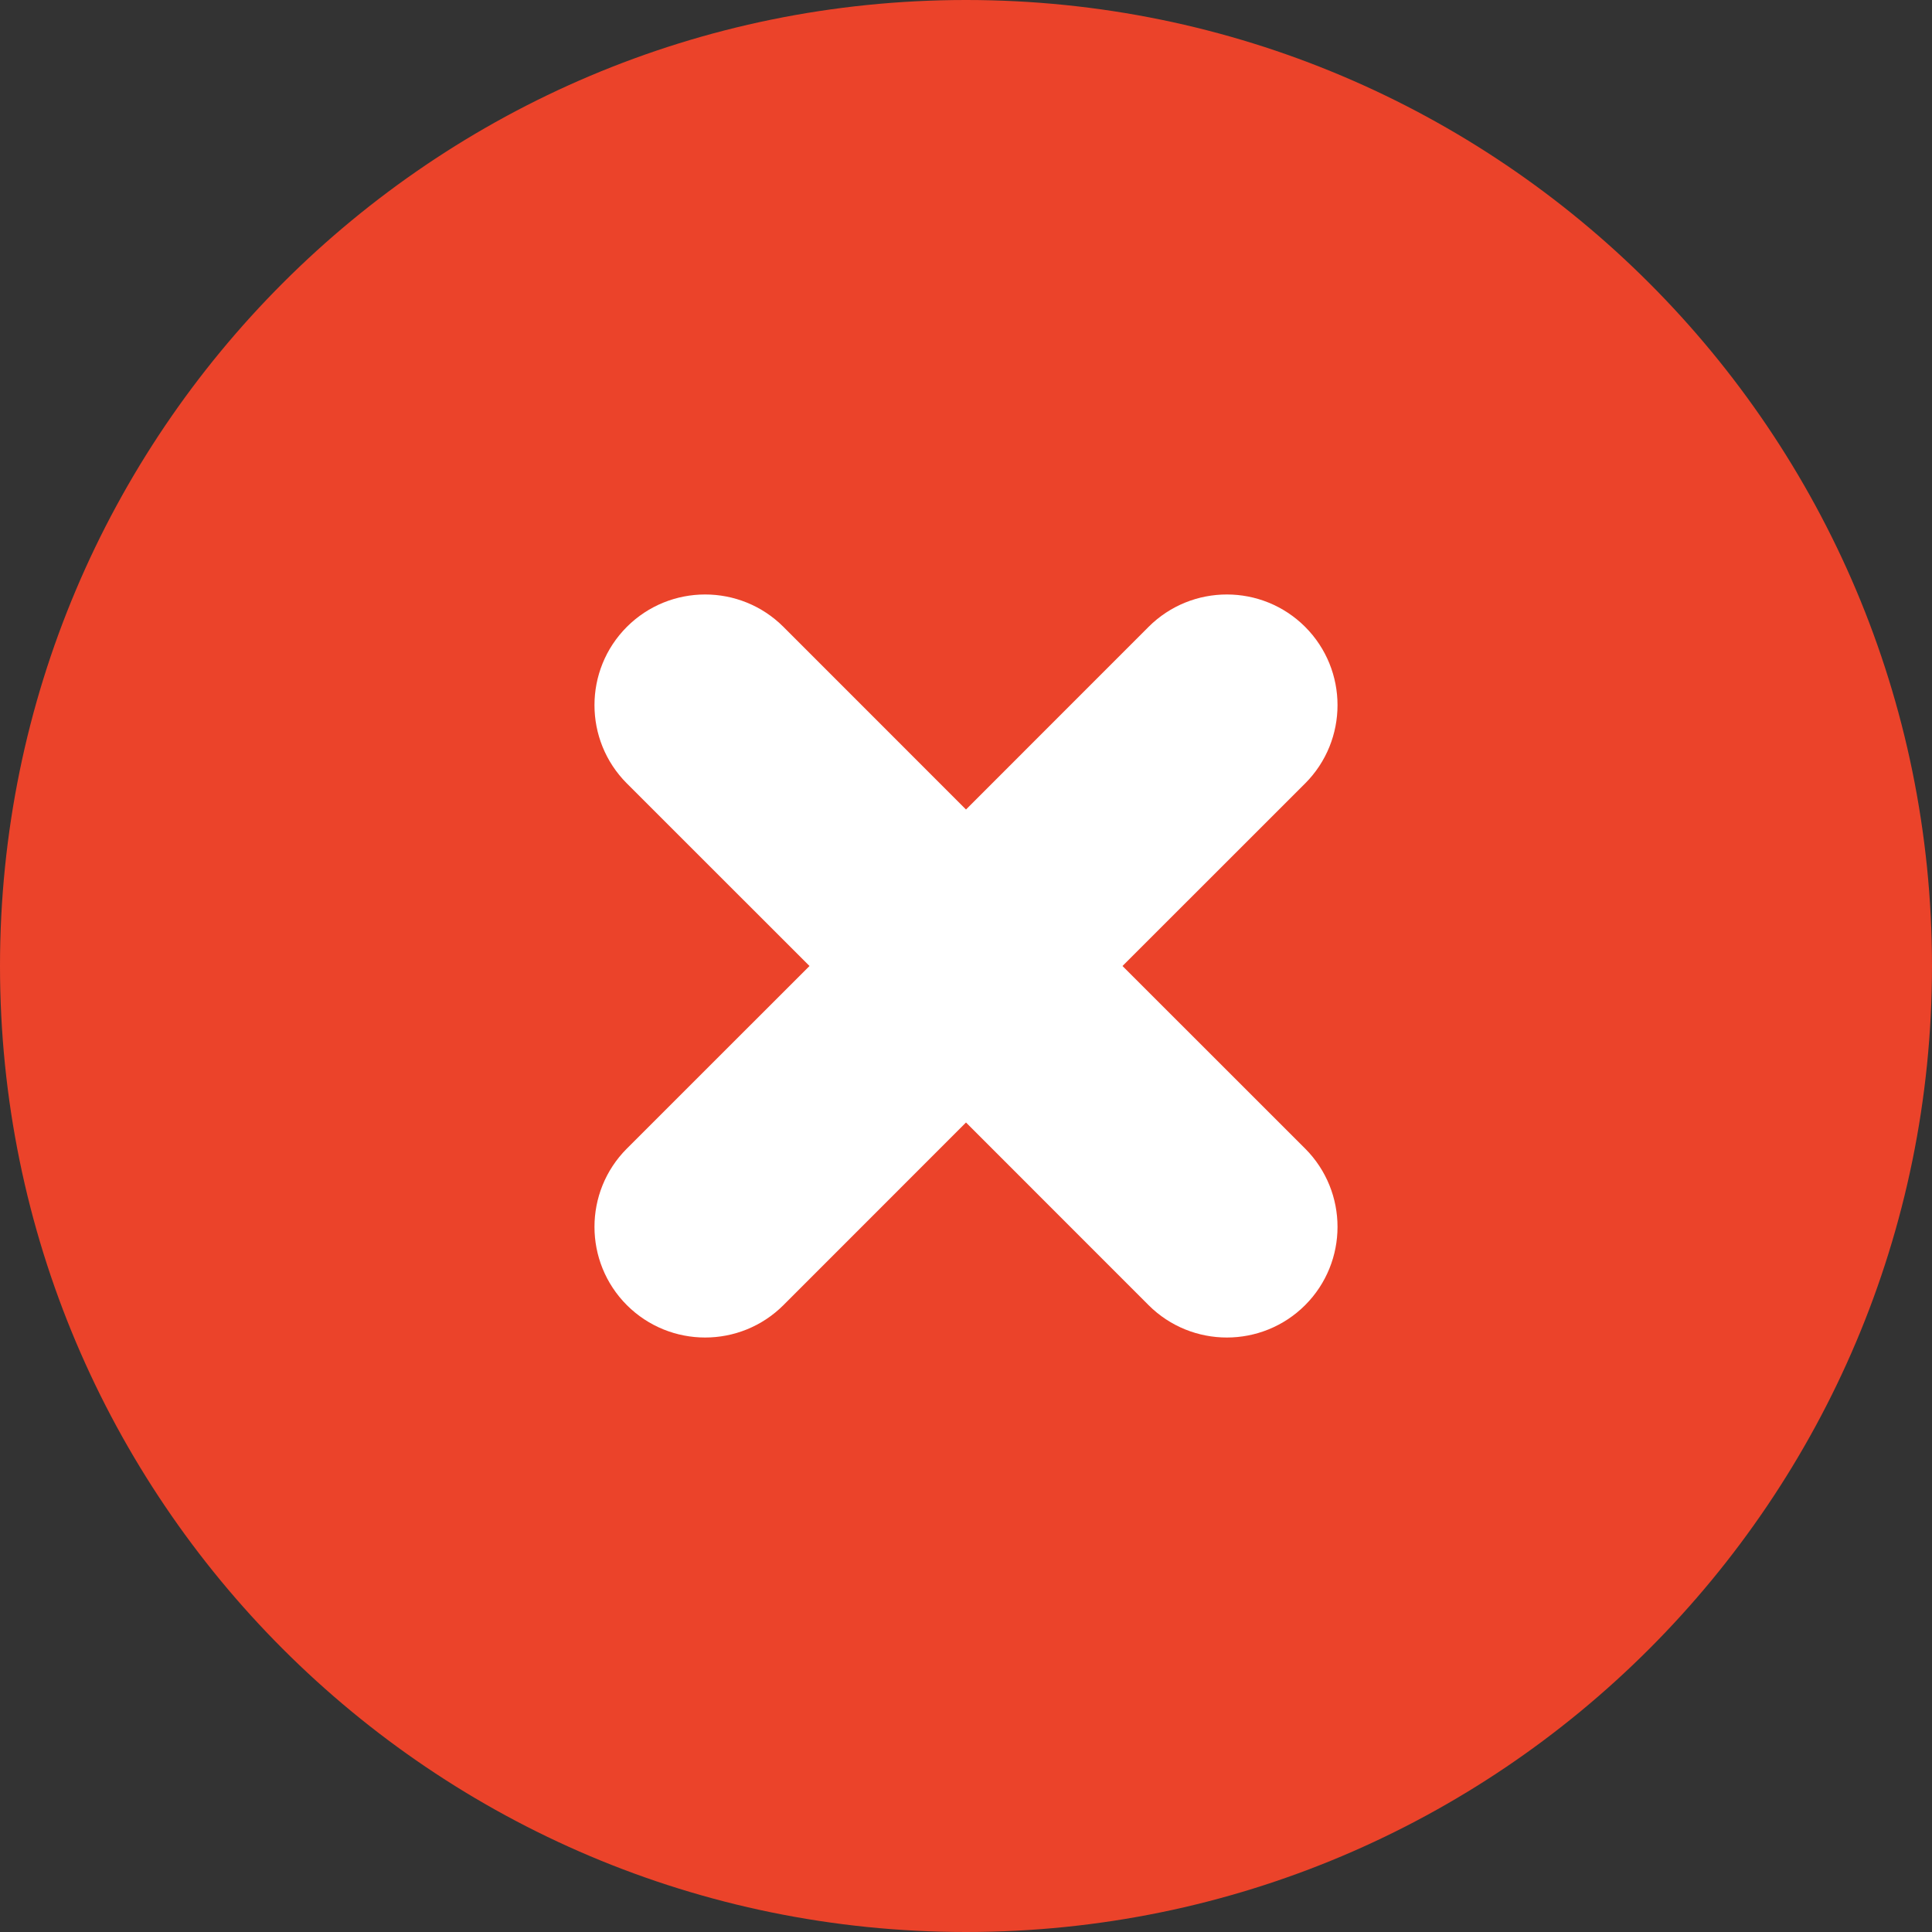 <?xml version="1.0" encoding="UTF-8"?>
<svg width="26px" height="26px" viewBox="0 0 26 26" version="1.1" xmlns="http://www.w3.org/2000/svg" xmlns:xlink="http://www.w3.org/1999/xlink">
    <rect x="0" y="0" width="26" height="26" fill="#333333" stroke="none"/>
    <title>no-red</title>
    <g id="Icons" stroke="none" stroke-width="1" fill="none" fill-rule="evenodd">
        <g id="Nailed-It" transform="translate(-83, -73)">
            <g id="no-red" transform="translate(83, 73)">
                <path d="M0,13 C0,5.82 5.82,0 13,0 C20.18,0 26,5.82 26,13 C26,20.18 20.18,26 13,26 C5.82,26 0,20.18 0,13 Z" id="Shape" fill="#EB432A"></path>
                <path d="M8.436,8.436 C9.018,7.855 9.961,7.855 10.543,8.436 L13,10.894 L15.457,8.436 C16.039,7.855 16.982,7.855 17.564,8.436 C18.145,9.018 18.145,9.961 17.564,10.543 L15.106,13 L17.564,15.457 C18.145,16.039 18.145,16.982 17.564,17.564 C16.982,18.145 16.039,18.145 15.457,17.564 L13,15.106 L10.543,17.564 C9.961,18.145 9.018,18.145 8.436,17.564 C7.855,16.982 7.855,16.039 8.436,15.457 L10.894,13 L8.436,10.543 C7.855,9.961 7.855,9.018 8.436,8.436 Z" id="Path" fill="#FFFFFF" fill-rule="nonzero"></path>
            </g>
        </g>
    </g>
</svg>